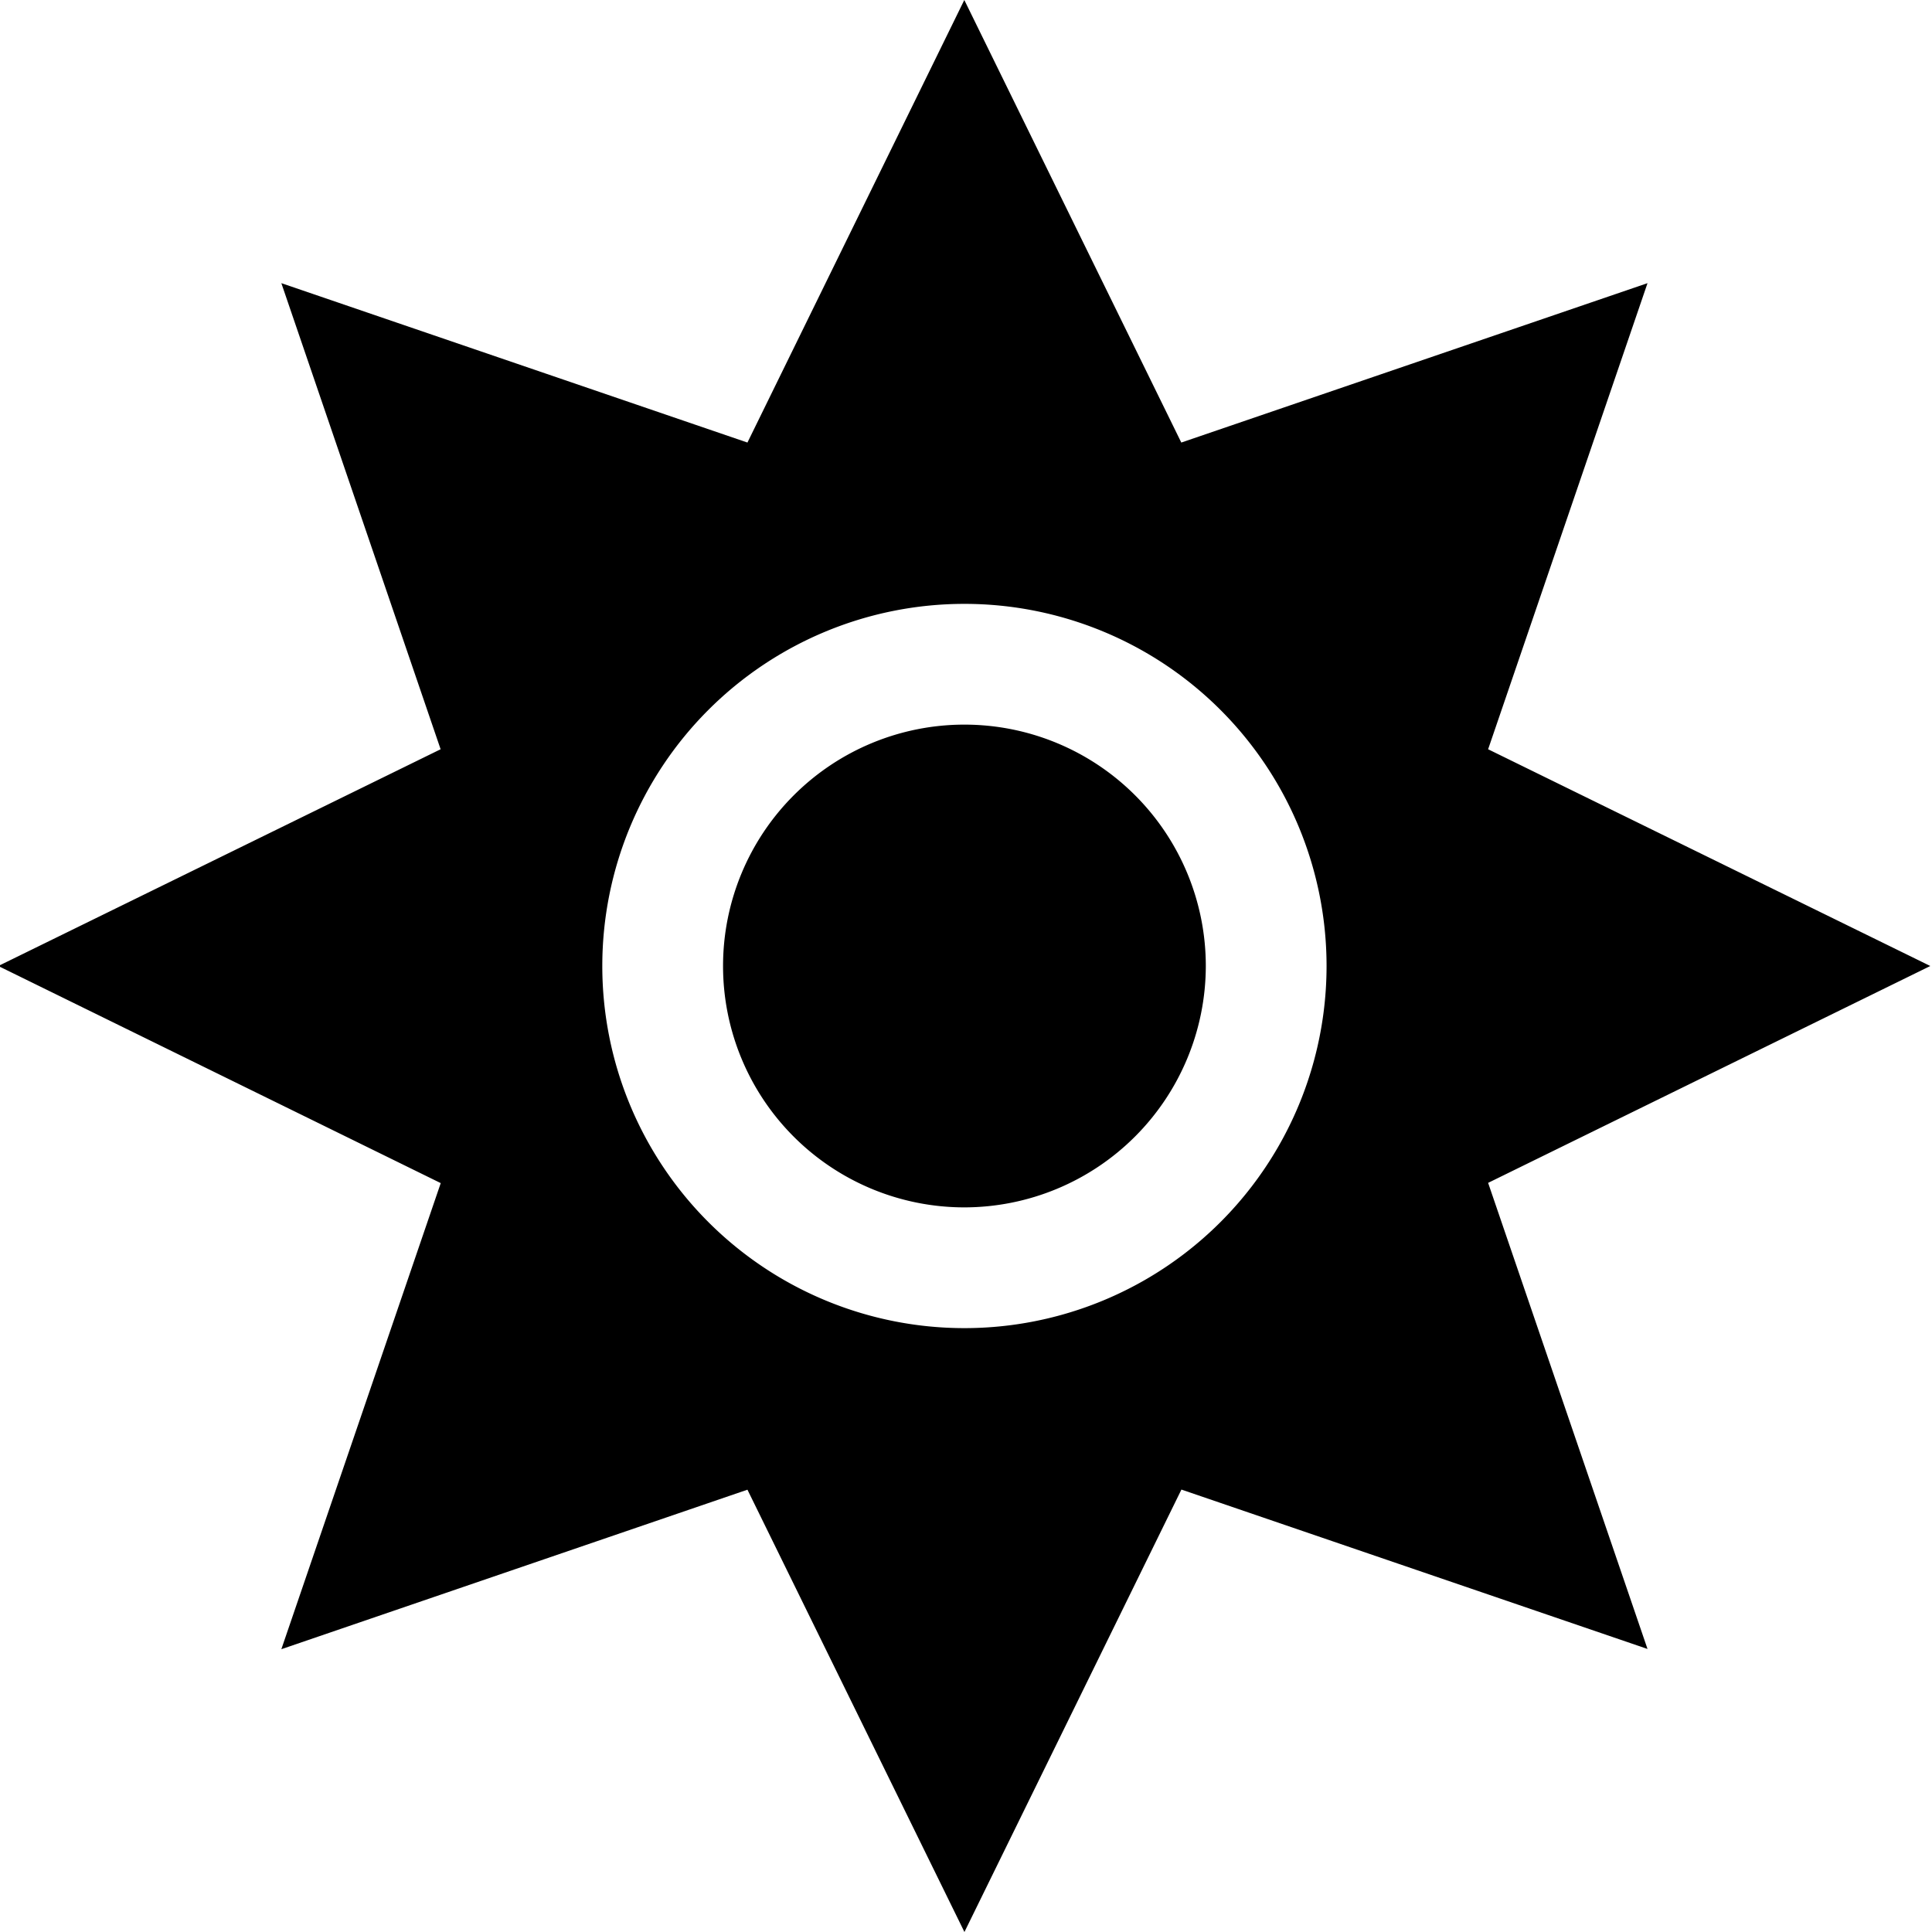 <svg xmlns="http://www.w3.org/2000/svg" viewBox="0 0 16 16"><path d="M15.986 8l-3.662-1.795 1.32-3.86-3.861 1.32L7.986 0 6.19 3.665l-3.86-1.32 1.319 3.86L-.014 8 3.65 9.798l-1.32 3.86 3.86-1.321L7.987 16l1.797-3.664 3.86 1.32-1.32-3.86zm-8 2.999a2.999 2.999 0 113-3 2.999 2.999 0 01-3 3zm0-1a1.999 1.999 0 112-1.999 2.002 2.002 0 01-2 1.999z"/></svg>